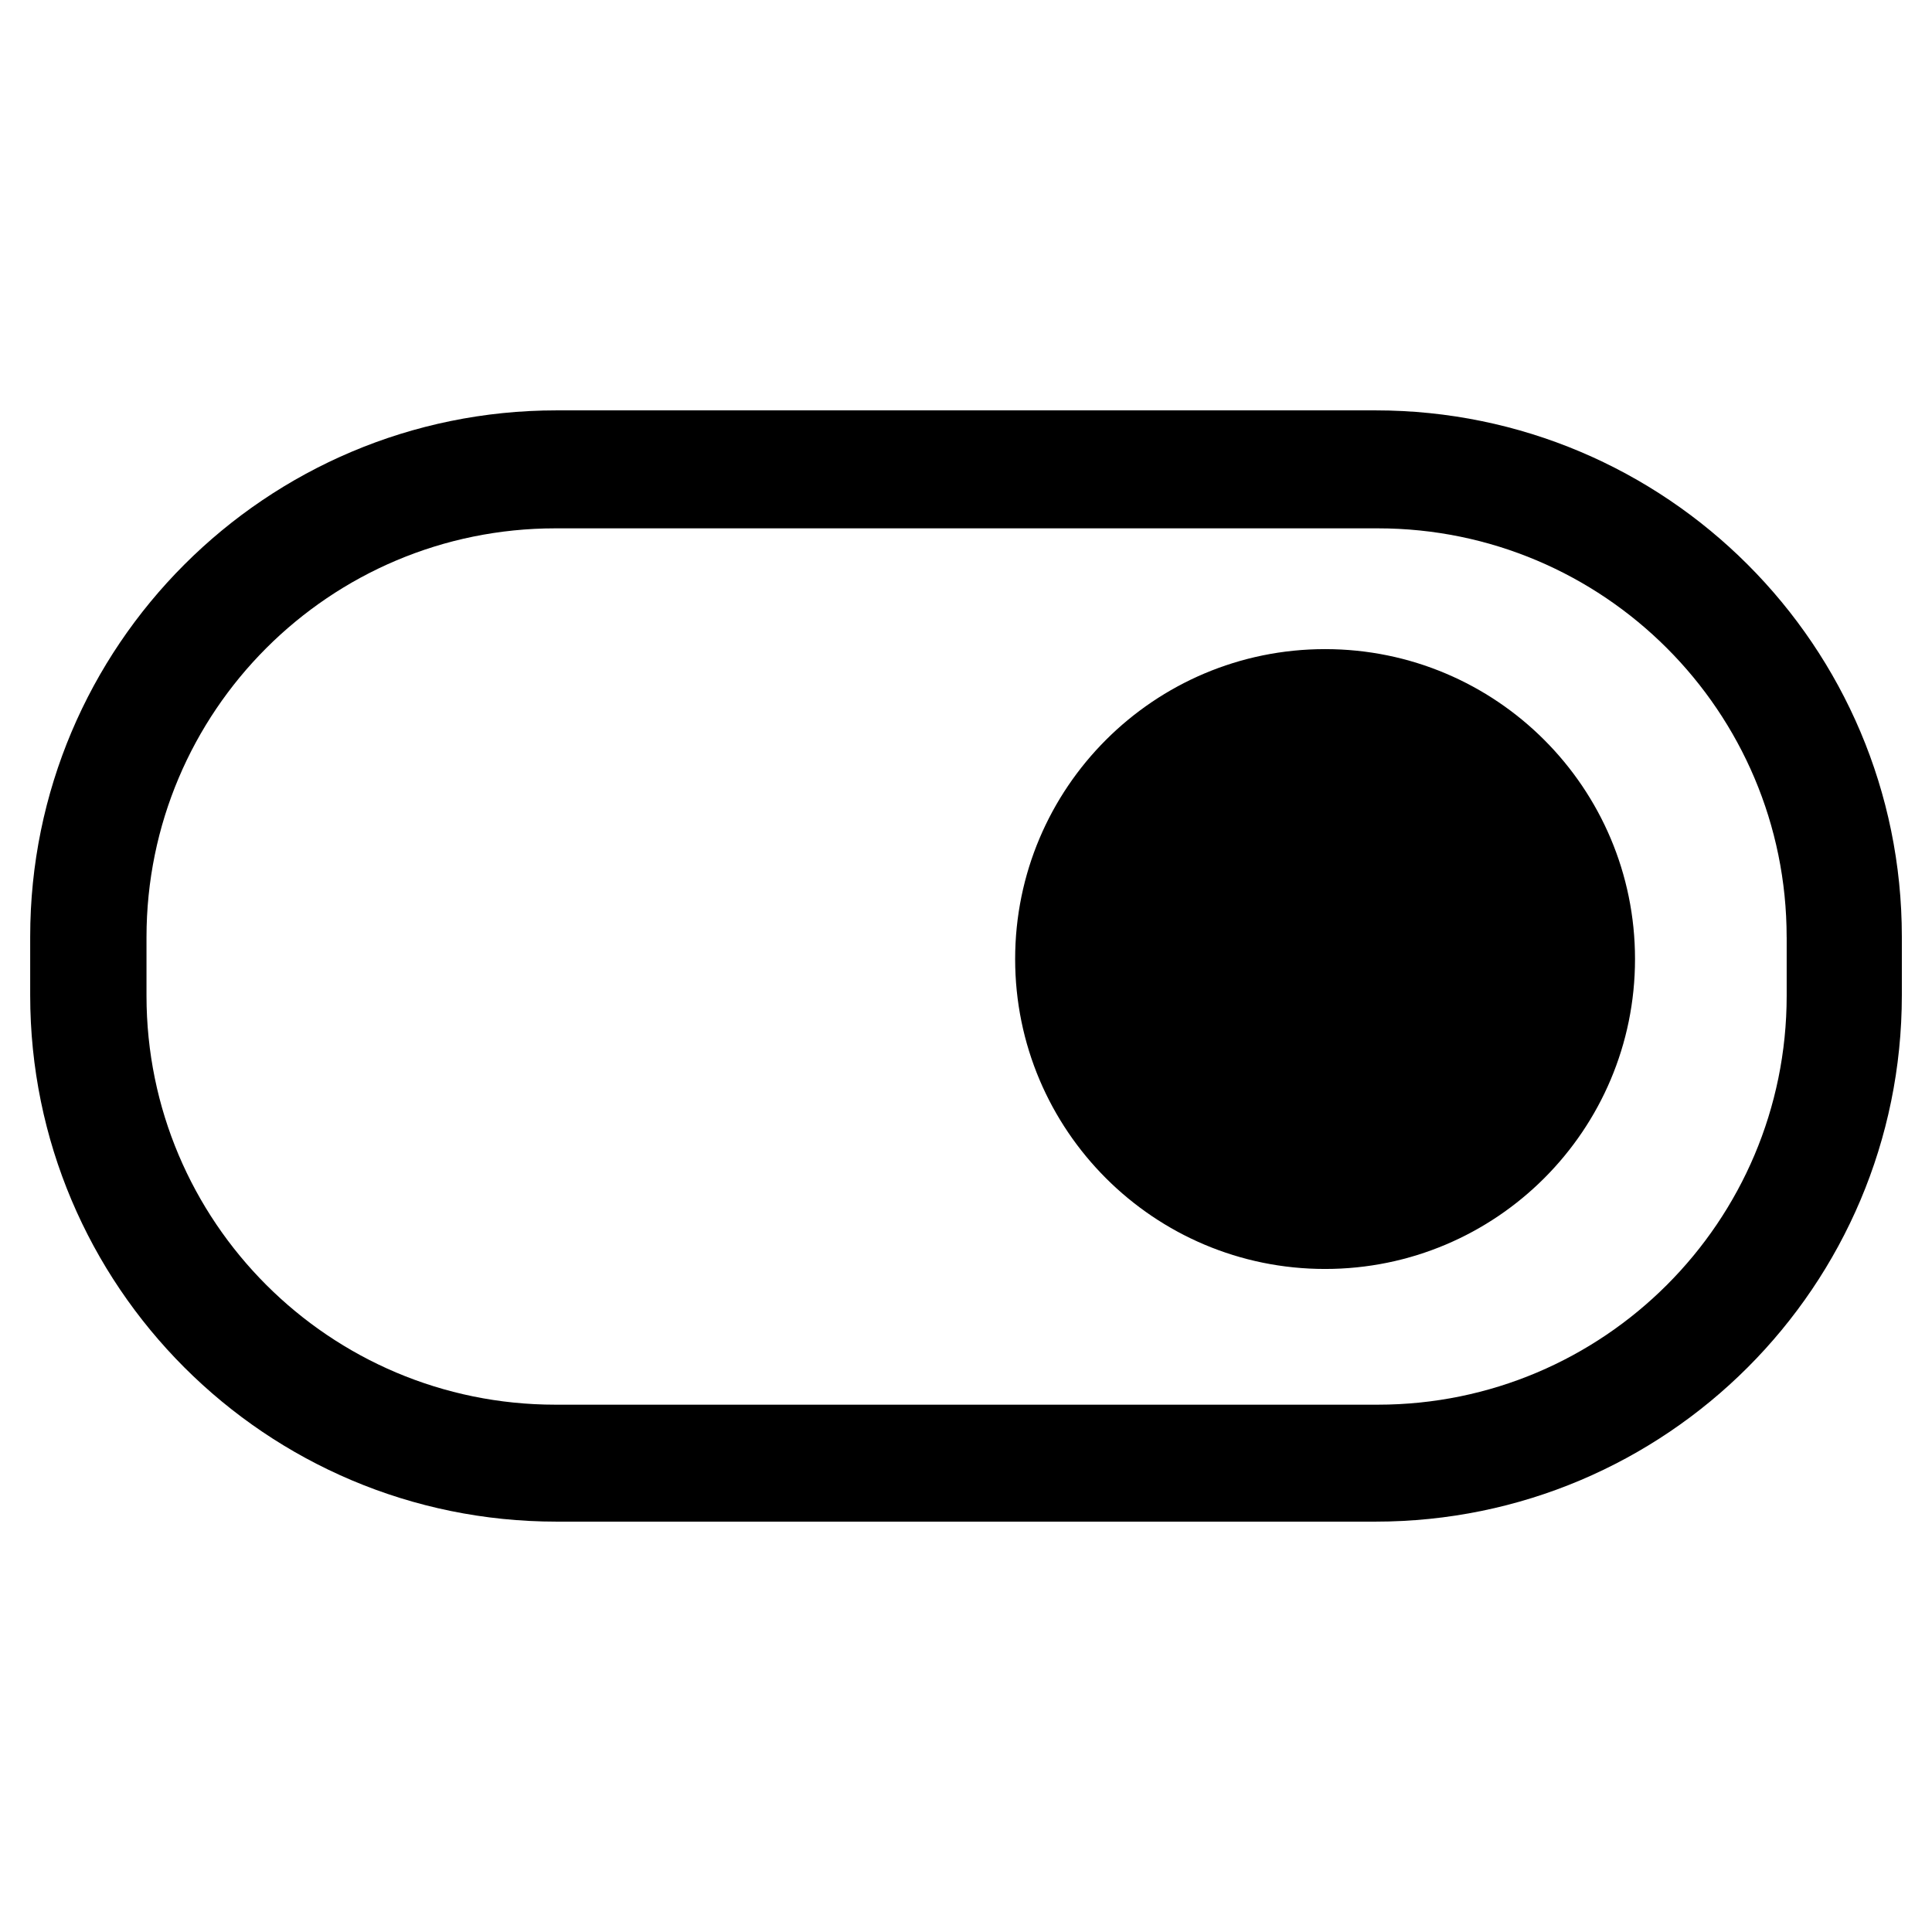 <?xml version="1.0" standalone="no"?><!DOCTYPE svg PUBLIC "-//W3C//DTD SVG 1.1//EN" "http://www.w3.org/Graphics/SVG/1.1/DTD/svg11.dtd"><svg t="1510068990573" class="icon" style="" viewBox="0 0 1024 1024" version="1.1" xmlns="http://www.w3.org/2000/svg" p-id="1257" xmlns:xlink="http://www.w3.org/1999/xlink" width="16" height="16"><defs><style type="text/css"></style></defs><path d="M729.008 806.496 295.008 806.496C140.912 806.496 16 681.584 16 527.504l0-31.008c0-154.08 124.912-278.992 279.008-278.992l434 0c154.08 0 279.008 124.912 279.008 278.992l0 31.008C1008 681.584 883.088 806.496 729.008 806.496zM946.96 496.768c0-119.696-97.04-216.736-216.736-216.736L294.384 280.032c-119.696 0-216.736 97.04-216.736 216.736l0 31.008c0 119.696 97.04 216.736 216.736 216.736L730.24 744.512c119.696 0 216.736-97.04 216.736-216.736L946.976 496.768zM702.32 672.576c-90.72 0-164.272-73.536-164.272-164.256 0-90.72 73.552-164.272 164.272-164.272 90.72 0 164.272 73.536 164.272 164.272C866.592 599.04 793.04 672.576 702.32 672.576z" p-id="1258"></path></svg>